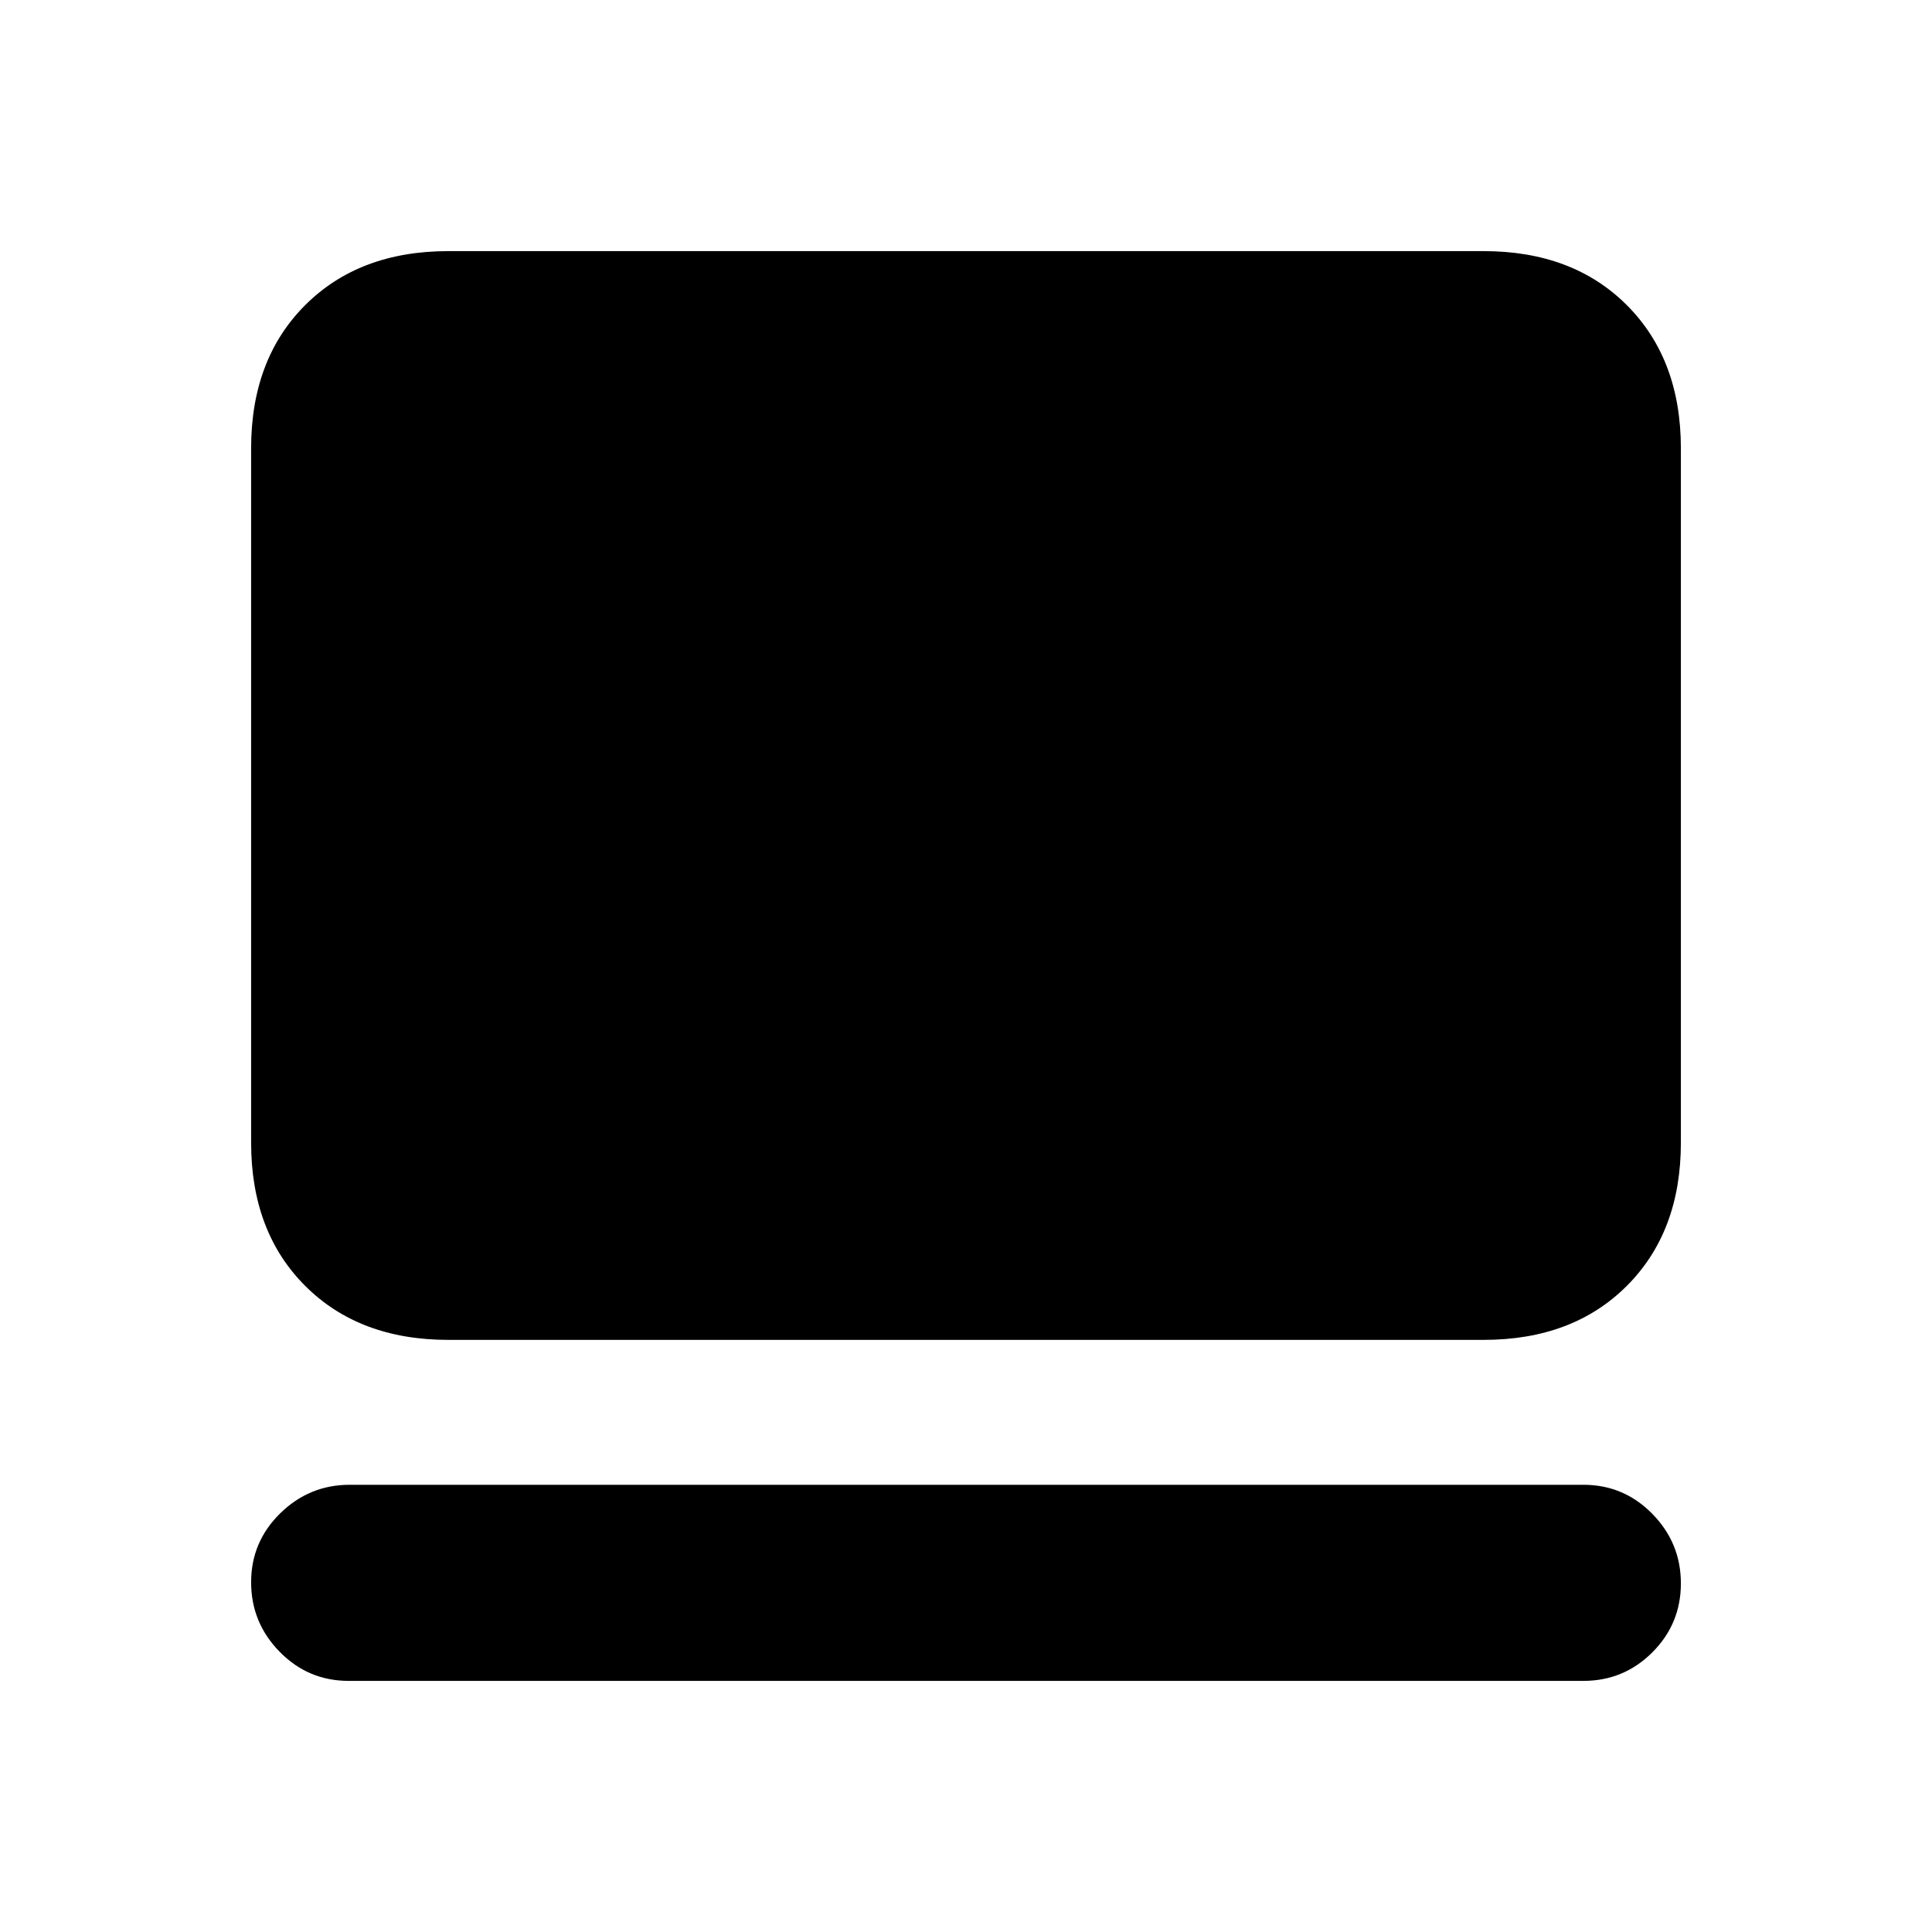 <svg xmlns="http://www.w3.org/2000/svg" height="20" viewBox="0 -960 960 960" width="20"><path d="M786.78-124.78H173.22q-20.09 0-34.26-14.46-14.18-14.46-14.18-34.54 0-20.09 14.46-34.26 14.46-14.18 34.54-14.18h613q20.09 0 34.26 14.46 14.18 14.46 14.18 34.54 0 20.09-14.18 34.26-14.17 14.18-34.26 14.18Zm-564-169.44q-44.3 0-71.15-26.85-26.85-26.84-26.85-71.15v-345q0-44.3 26.85-71.15 26.85-26.85 71.15-26.85h514.44q44.3 0 71.15 26.85 26.85 26.85 26.85 71.15v345q0 44.31-26.85 71.15-26.85 26.85-71.15 26.85H222.78Z"/></svg>